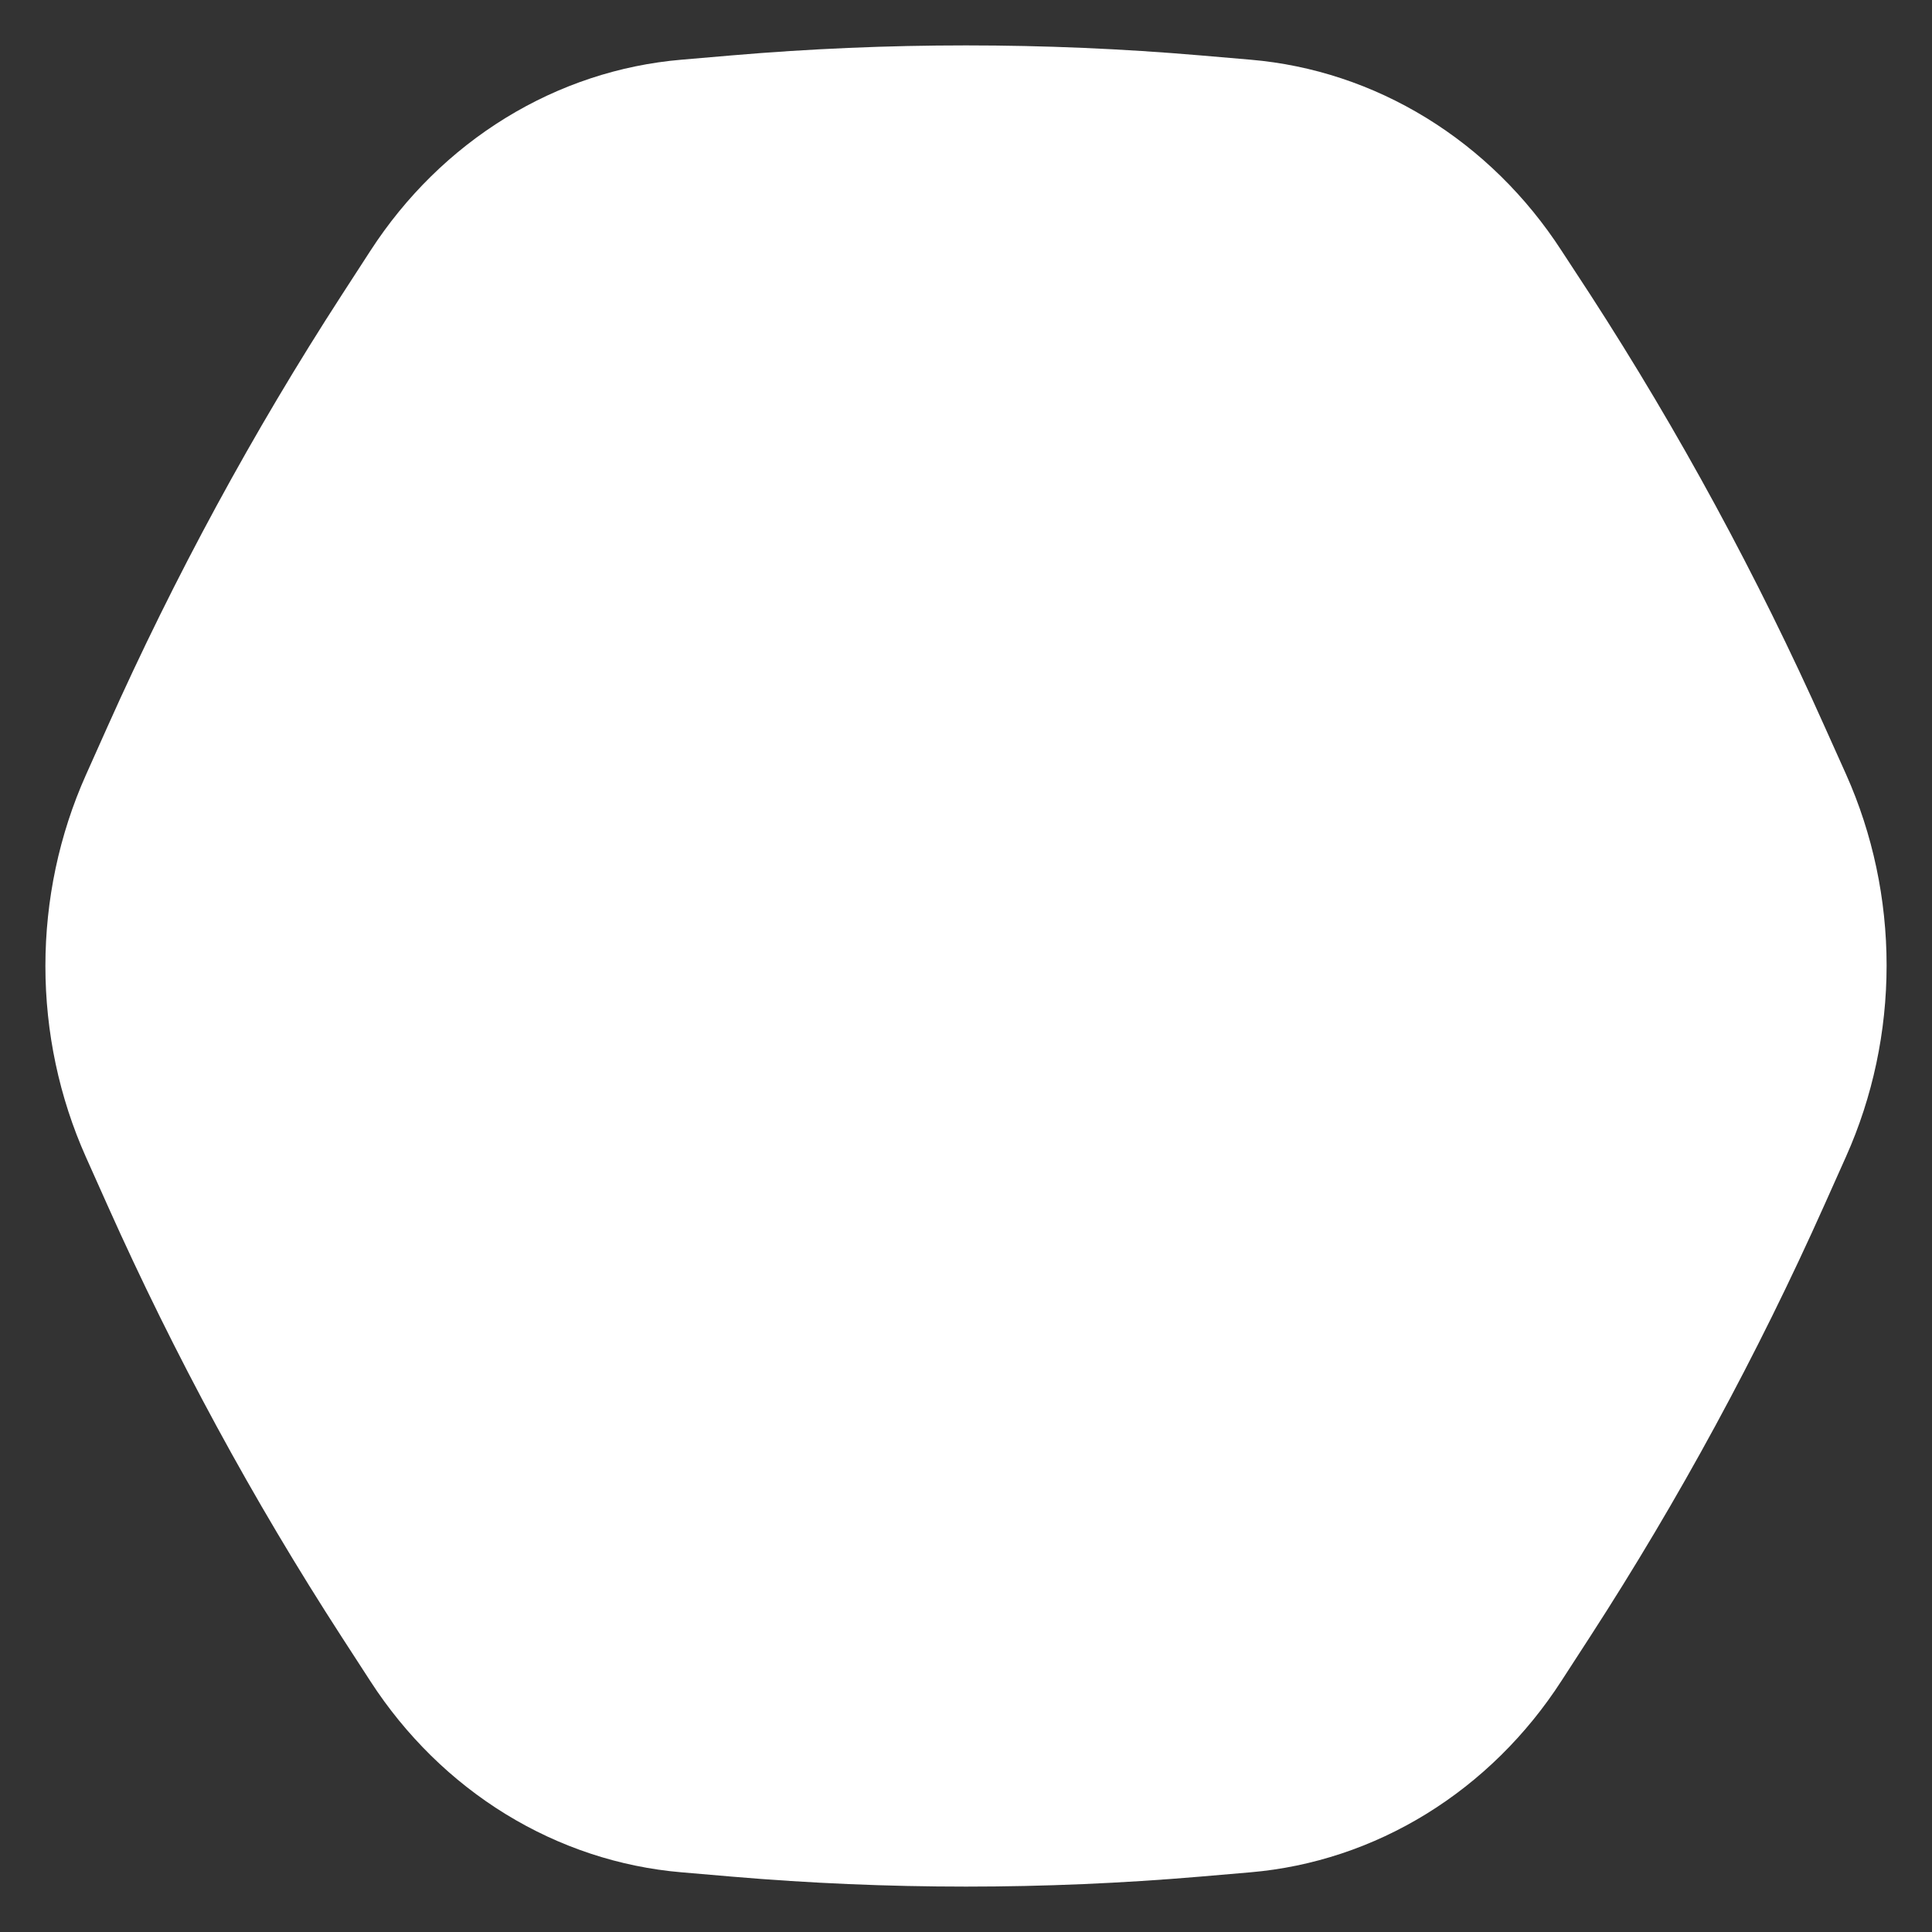 <?xml version="1.0" encoding="UTF-8" standalone="no"?>
<svg
   width="1000"
   height="1000"
   version="1.1"
   id="svg4"
   xmlns="http://www.w3.org/2000/svg"
   xmlns:svg="http://www.w3.org/2000/svg">
  <rect width="100%" height="100%" fill="#333333" stroke="none"/>
  <defs
     id="defs8" />
  <path
     d="M 944.345,375.894 C 909.569,298.092 869.019,223.364 823.073,152.422 l -14.819,-22.662 C 790.008,101.598 766.097,78.113 738.255,61.013 710.412,43.912 679.334,33.626 647.289,30.902 l -26.017,-2.231 c -80.721,-6.895 -161.826,-6.895 -242.544,0 l -26.017,2.231 c -32.047,2.724 -63.121,13.01 -90.965,30.111 -27.843,17.1 -51.756,40.585 -70,68.748 l -14.819,22.864 C 130.982,223.567 90.43,298.294 55.654,376.097 L 44.456,401.141 C 30.659,432.03 23.5,465.8 23.5,500 c 0,34.2 7.159,67.969 20.956,98.859 l 11.198,25.044 c 34.775,77.804 75.328,152.532 121.272,223.472 l 14.819,22.864 c 18.245,28.162 42.157,51.65 70,68.75 27.843,17.1 58.918,27.386 90.965,30.109 l 26.017,2.231 c 80.718,6.895 161.823,6.895 242.544,0 l 26.017,-2.231 c 32.069,-2.758 63.161,-13.09 91.004,-30.246 27.847,-17.156 51.744,-40.699 69.961,-68.917 l 14.819,-22.864 C 869.019,776.131 909.569,701.404 944.345,623.599 l 11.198,-25.044 C 969.338,567.665 976.5,533.896 976.5,499.696 c 0,-34.2 -7.162,-67.97 -20.957,-98.859 z"
     id="path2"
     style="fill:#ffffff" />
</svg>
